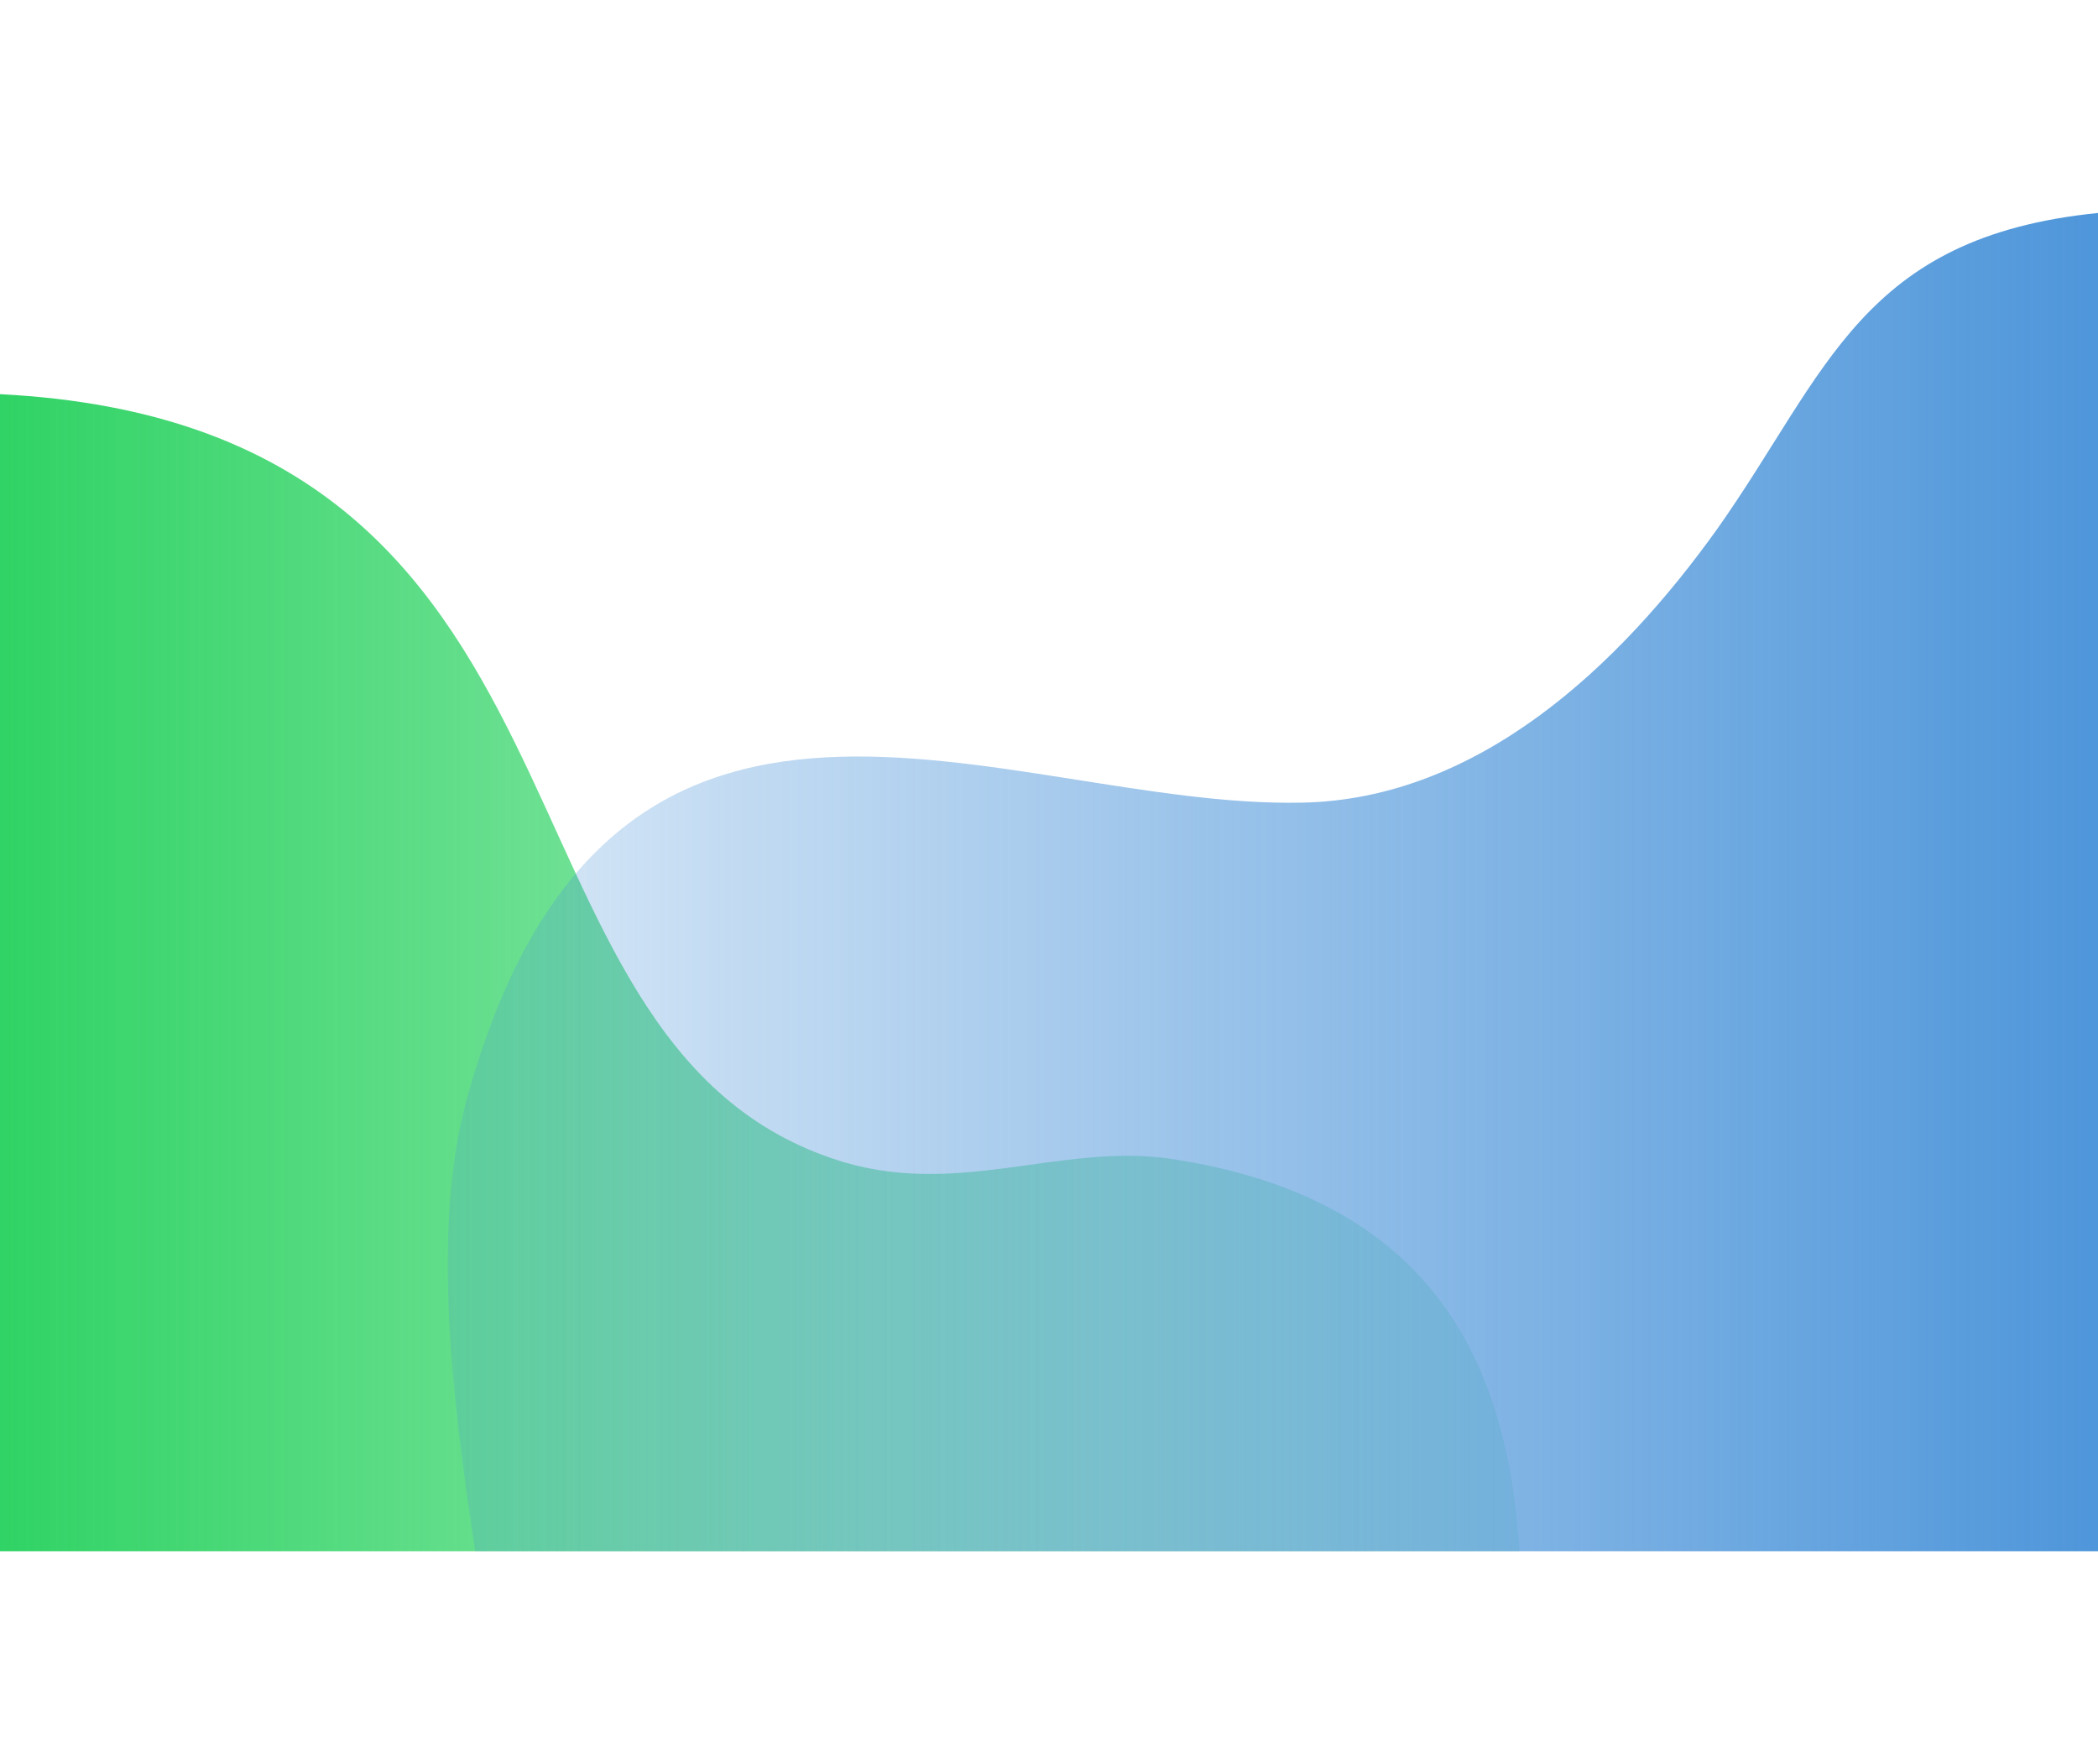 <svg version="1.2" xmlns="http://www.w3.org/2000/svg" viewBox="0 0 132 111" width="132" height="111">
	<title>metashape-svg</title>
	<defs>
		<linearGradient id="g1" x2="1" gradientUnits="userSpaceOnUse" gradientTransform="matrix(95.871,.489,-0.371,72.726,.001,84.105)">
			<stop offset="0" stop-color="#30d365"/>
			<stop offset="1" stop-color="#30d365" stop-opacity=".2"/>
		</linearGradient>
		<linearGradient id="g2" x2="1" gradientUnits="userSpaceOnUse" gradientTransform="matrix(-103.861,.496,-0.401,-83.982,131.825,71.438)">
			<stop offset="0" stop-color="#4e96da"/>
			<stop offset="1" stop-color="#4e96da" stop-opacity=".2"/>
		</linearGradient>
	</defs>
	<style>
		.s0 { fill: url(#g1) } 
		.s1 { fill: url(#g2) } 
	</style>
	<g id="Layer 1">
		<path id="Layer" fill-rule="evenodd" class="s0" d="m95.6 97.6c-0.7-11.5-5.2-22.2-22-24.7-7-1-13.6 2.6-21.2 0-22.8-7.7-13.1-46.1-52.4-48.1v72.8z"/>
		<path id="Layer" fill-rule="evenodd" class="s1" d="m29.9 97.6c-1.5-9.9-2.7-20.2-0.6-28.2 9-33.2 33.9-18.5 52.6-18.9 11.1-0.2 20-8.6 26.2-17.3 6.9-9.8 9-18.3 23.9-19.8v84.2z"/>
	</g>
</svg>